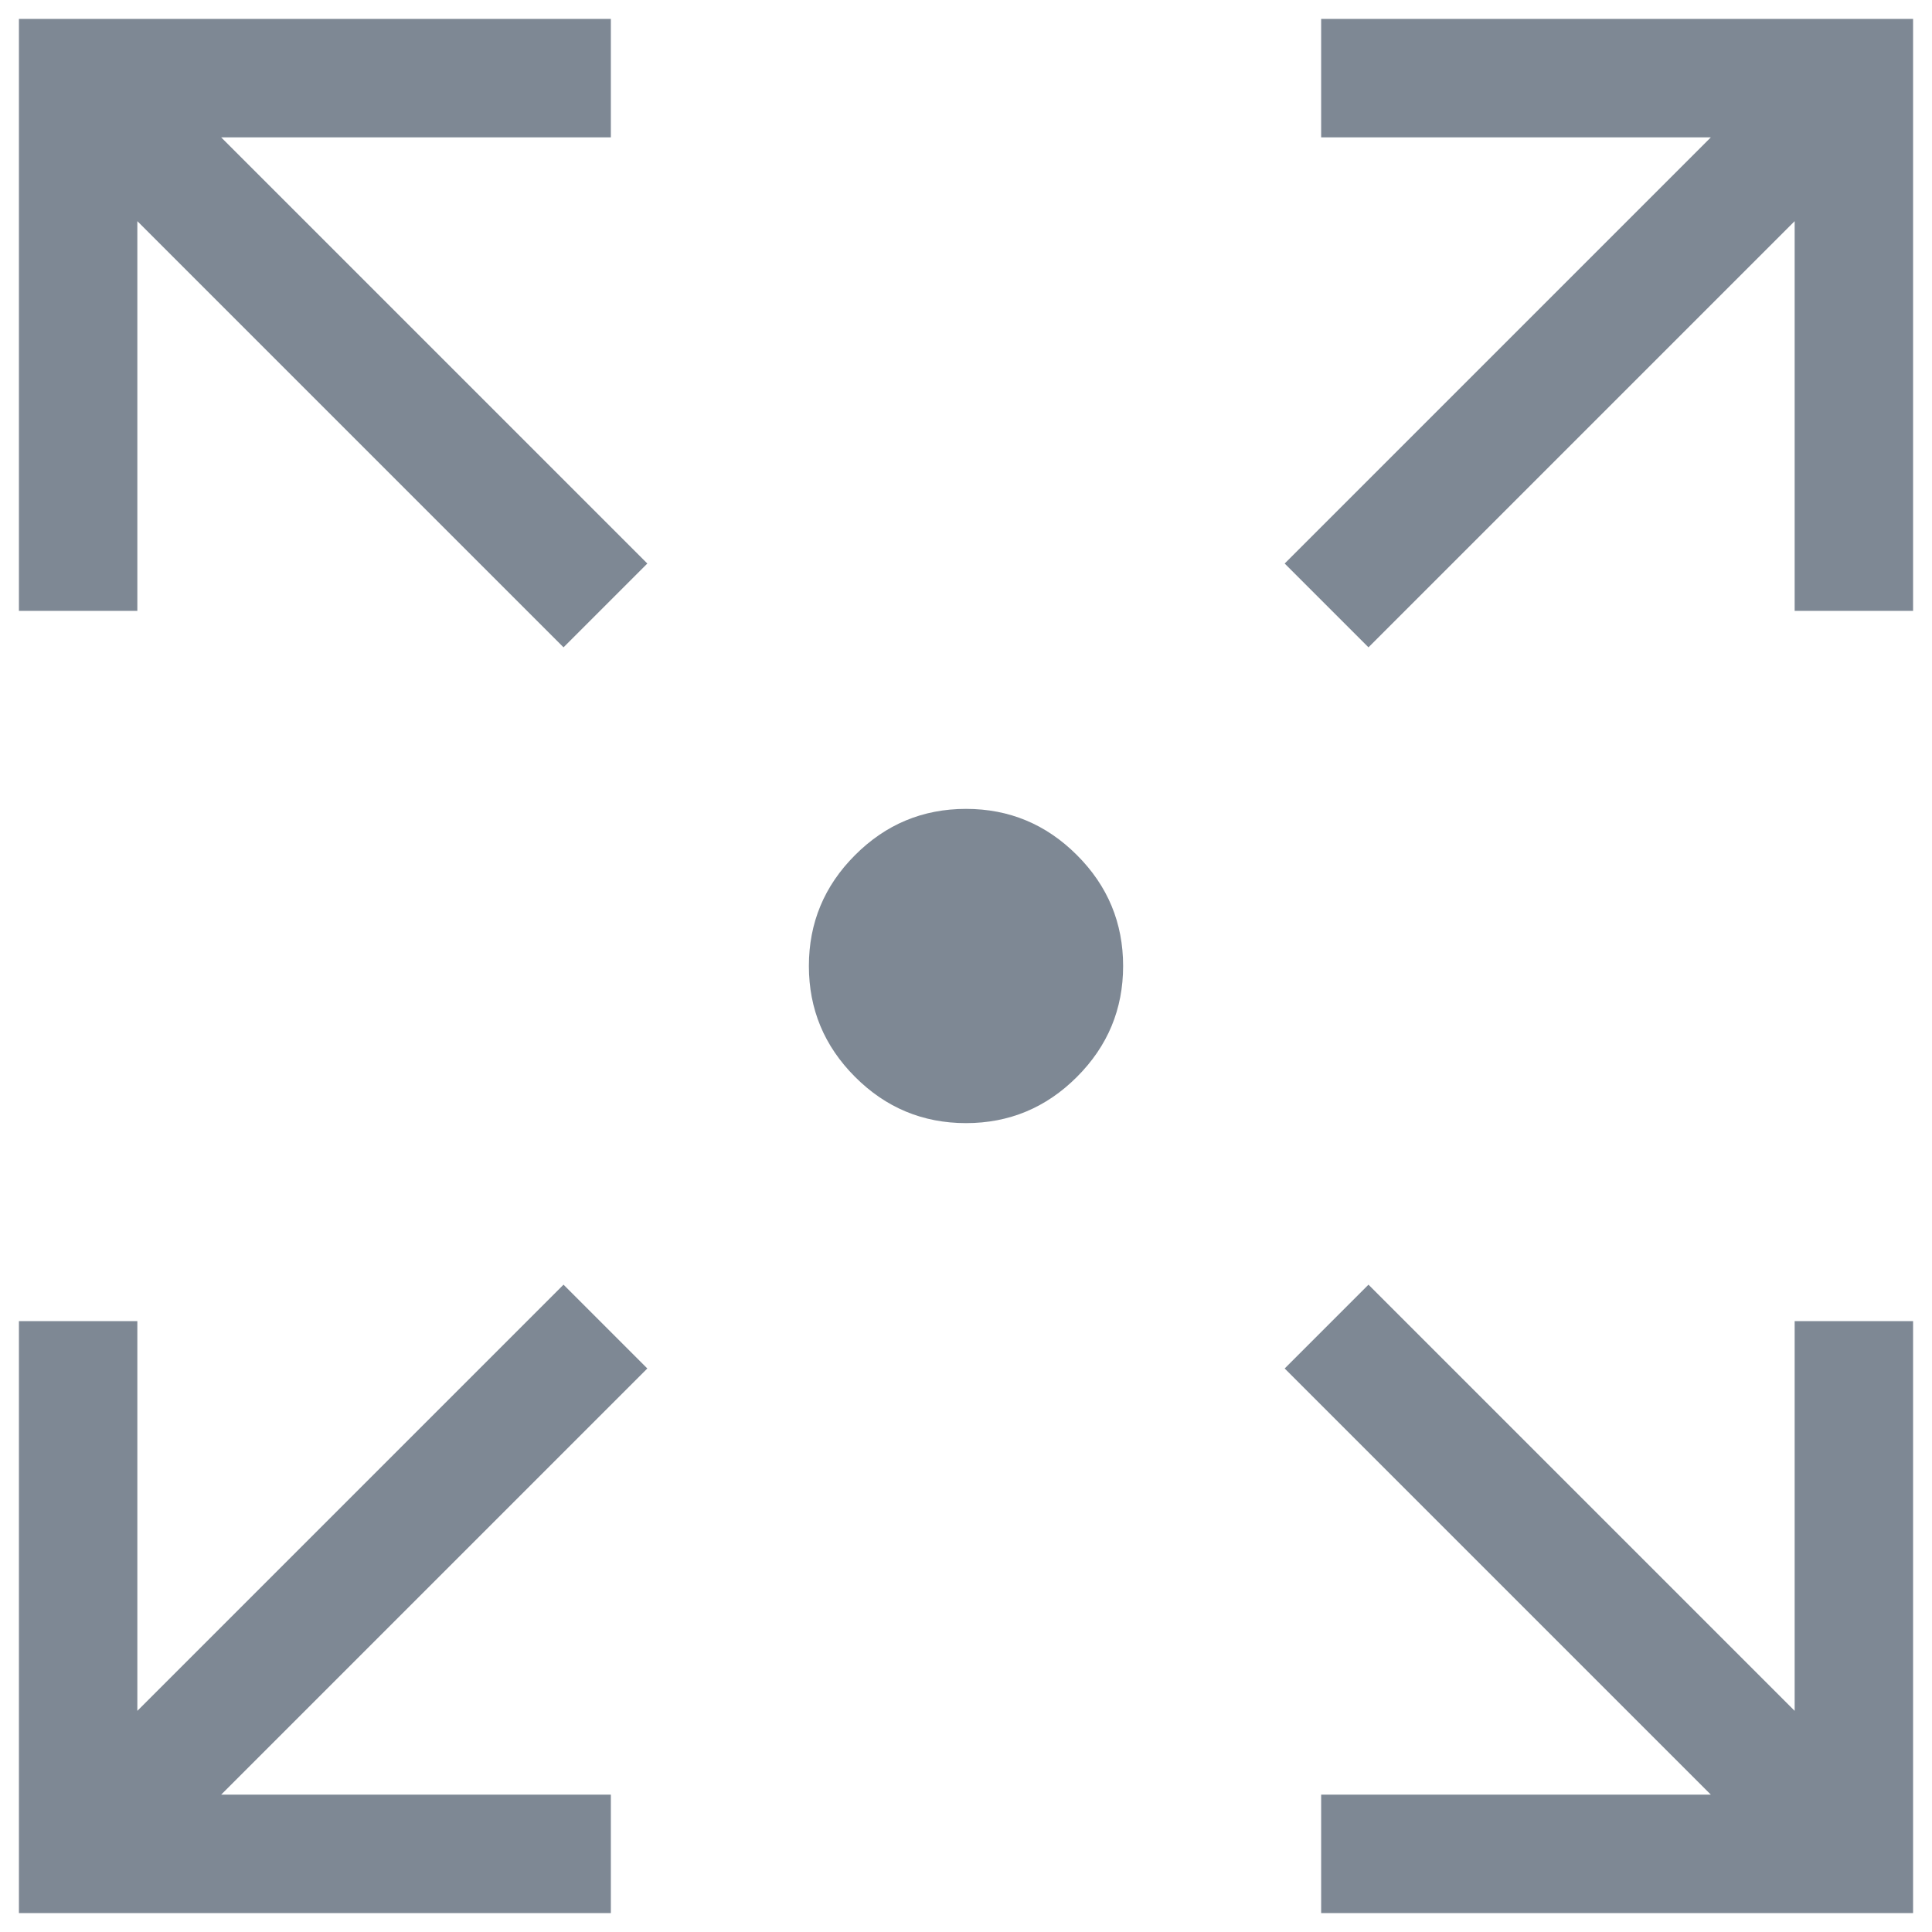 <svg width="34" height="34" viewBox="0 0 34 34" fill="none" xmlns="http://www.w3.org/2000/svg">
<path d="M0.333 33.667V23.25H2.417V30.108L9.917 22.608L11.392 24.083L3.892 31.583H10.75V33.667H0.333ZM23.25 33.667V31.583H30.108L22.608 24.083L24.083 22.608L31.583 30.108V23.25H33.667V33.667H23.25ZM9.917 11.392L2.417 3.892V10.75H0.333V0.333H10.75V2.417H3.892L11.392 9.917L9.917 11.392ZM24.083 11.392L22.608 9.917L30.108 2.417H23.25V0.333H33.667V10.75H31.583V3.892L24.083 11.392ZM17 19.765C16.24 19.765 15.589 19.494 15.048 18.952C14.506 18.41 14.235 17.76 14.235 17C14.235 16.24 14.506 15.589 15.048 15.048C15.589 14.506 16.24 14.235 17 14.235C17.76 14.235 18.41 14.506 18.952 15.048C19.494 15.589 19.765 16.24 19.765 17C19.765 17.76 19.494 18.41 18.952 18.952C18.41 19.494 17.76 19.765 17 19.765Z" fill="#7E8894"/>
</svg>
